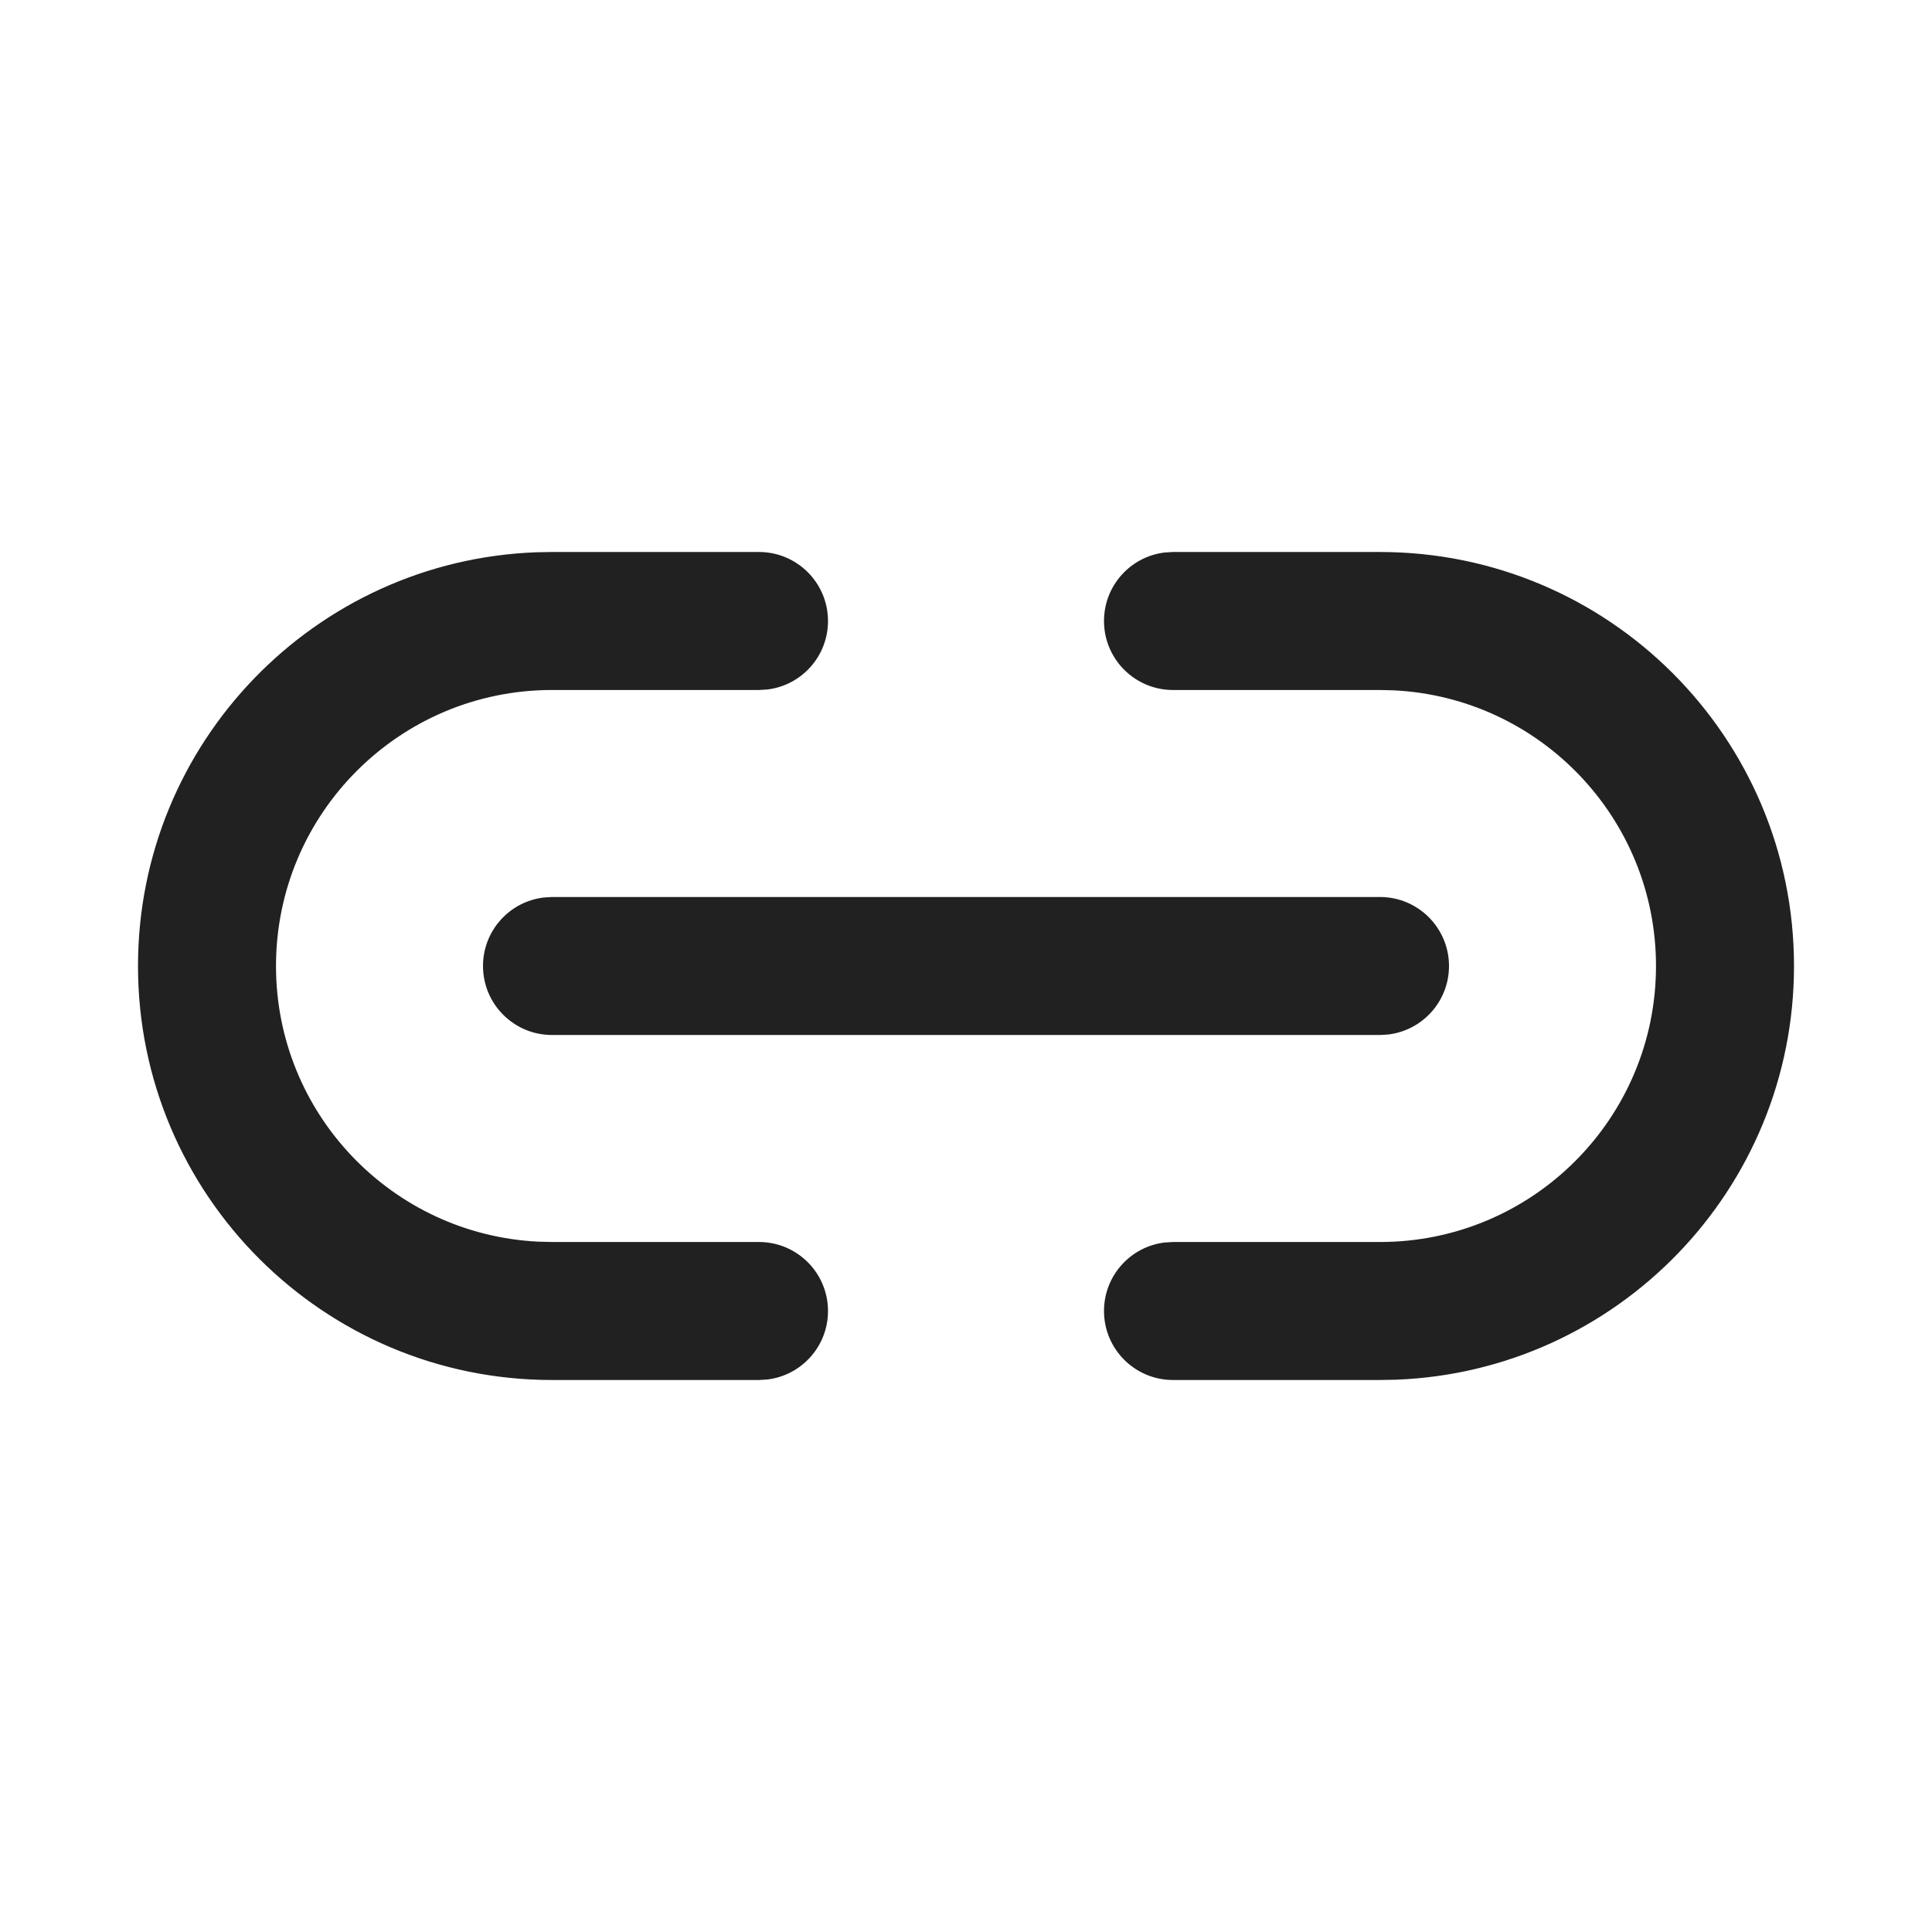 <svg viewBox="0 0 28 28" fill="none" xmlns="http://www.w3.org/2000/svg" height="1em" width="1em">
  <path d="M11 8C11.552 8 12 8.448 12 9C12 9.513 11.614 9.936 11.117 9.993L11 10H8C5.791 10 4 11.791 4 14C4 16.142 5.684 17.891 7.8 17.995L8 18H11C11.552 18 12 18.448 12 19C12 19.513 11.614 19.936 11.117 19.993L11 20H8C4.686 20 2 17.314 2 14C2 10.762 4.566 8.122 7.775 8.004L8 8H11ZM20 8C23.314 8 26 10.686 26 14C26 17.238 23.434 19.878 20.225 19.996L20 20H17C16.448 20 16 19.552 16 19C16 18.487 16.386 18.064 16.883 18.007L17 18H20C22.209 18 24 16.209 24 14C24 11.858 22.316 10.109 20.2 10.005L20 10H17C16.448 10 16 9.552 16 9C16 8.487 16.386 8.064 16.883 8.007L17 8H20ZM8 13H20C20.552 13 21 13.448 21 14C21 14.513 20.614 14.935 20.117 14.993L20 15H8C7.448 15 7 14.552 7 14C7 13.487 7.386 13.065 7.883 13.007L8 13H20H8Z" fill="#212121"/>
</svg>
